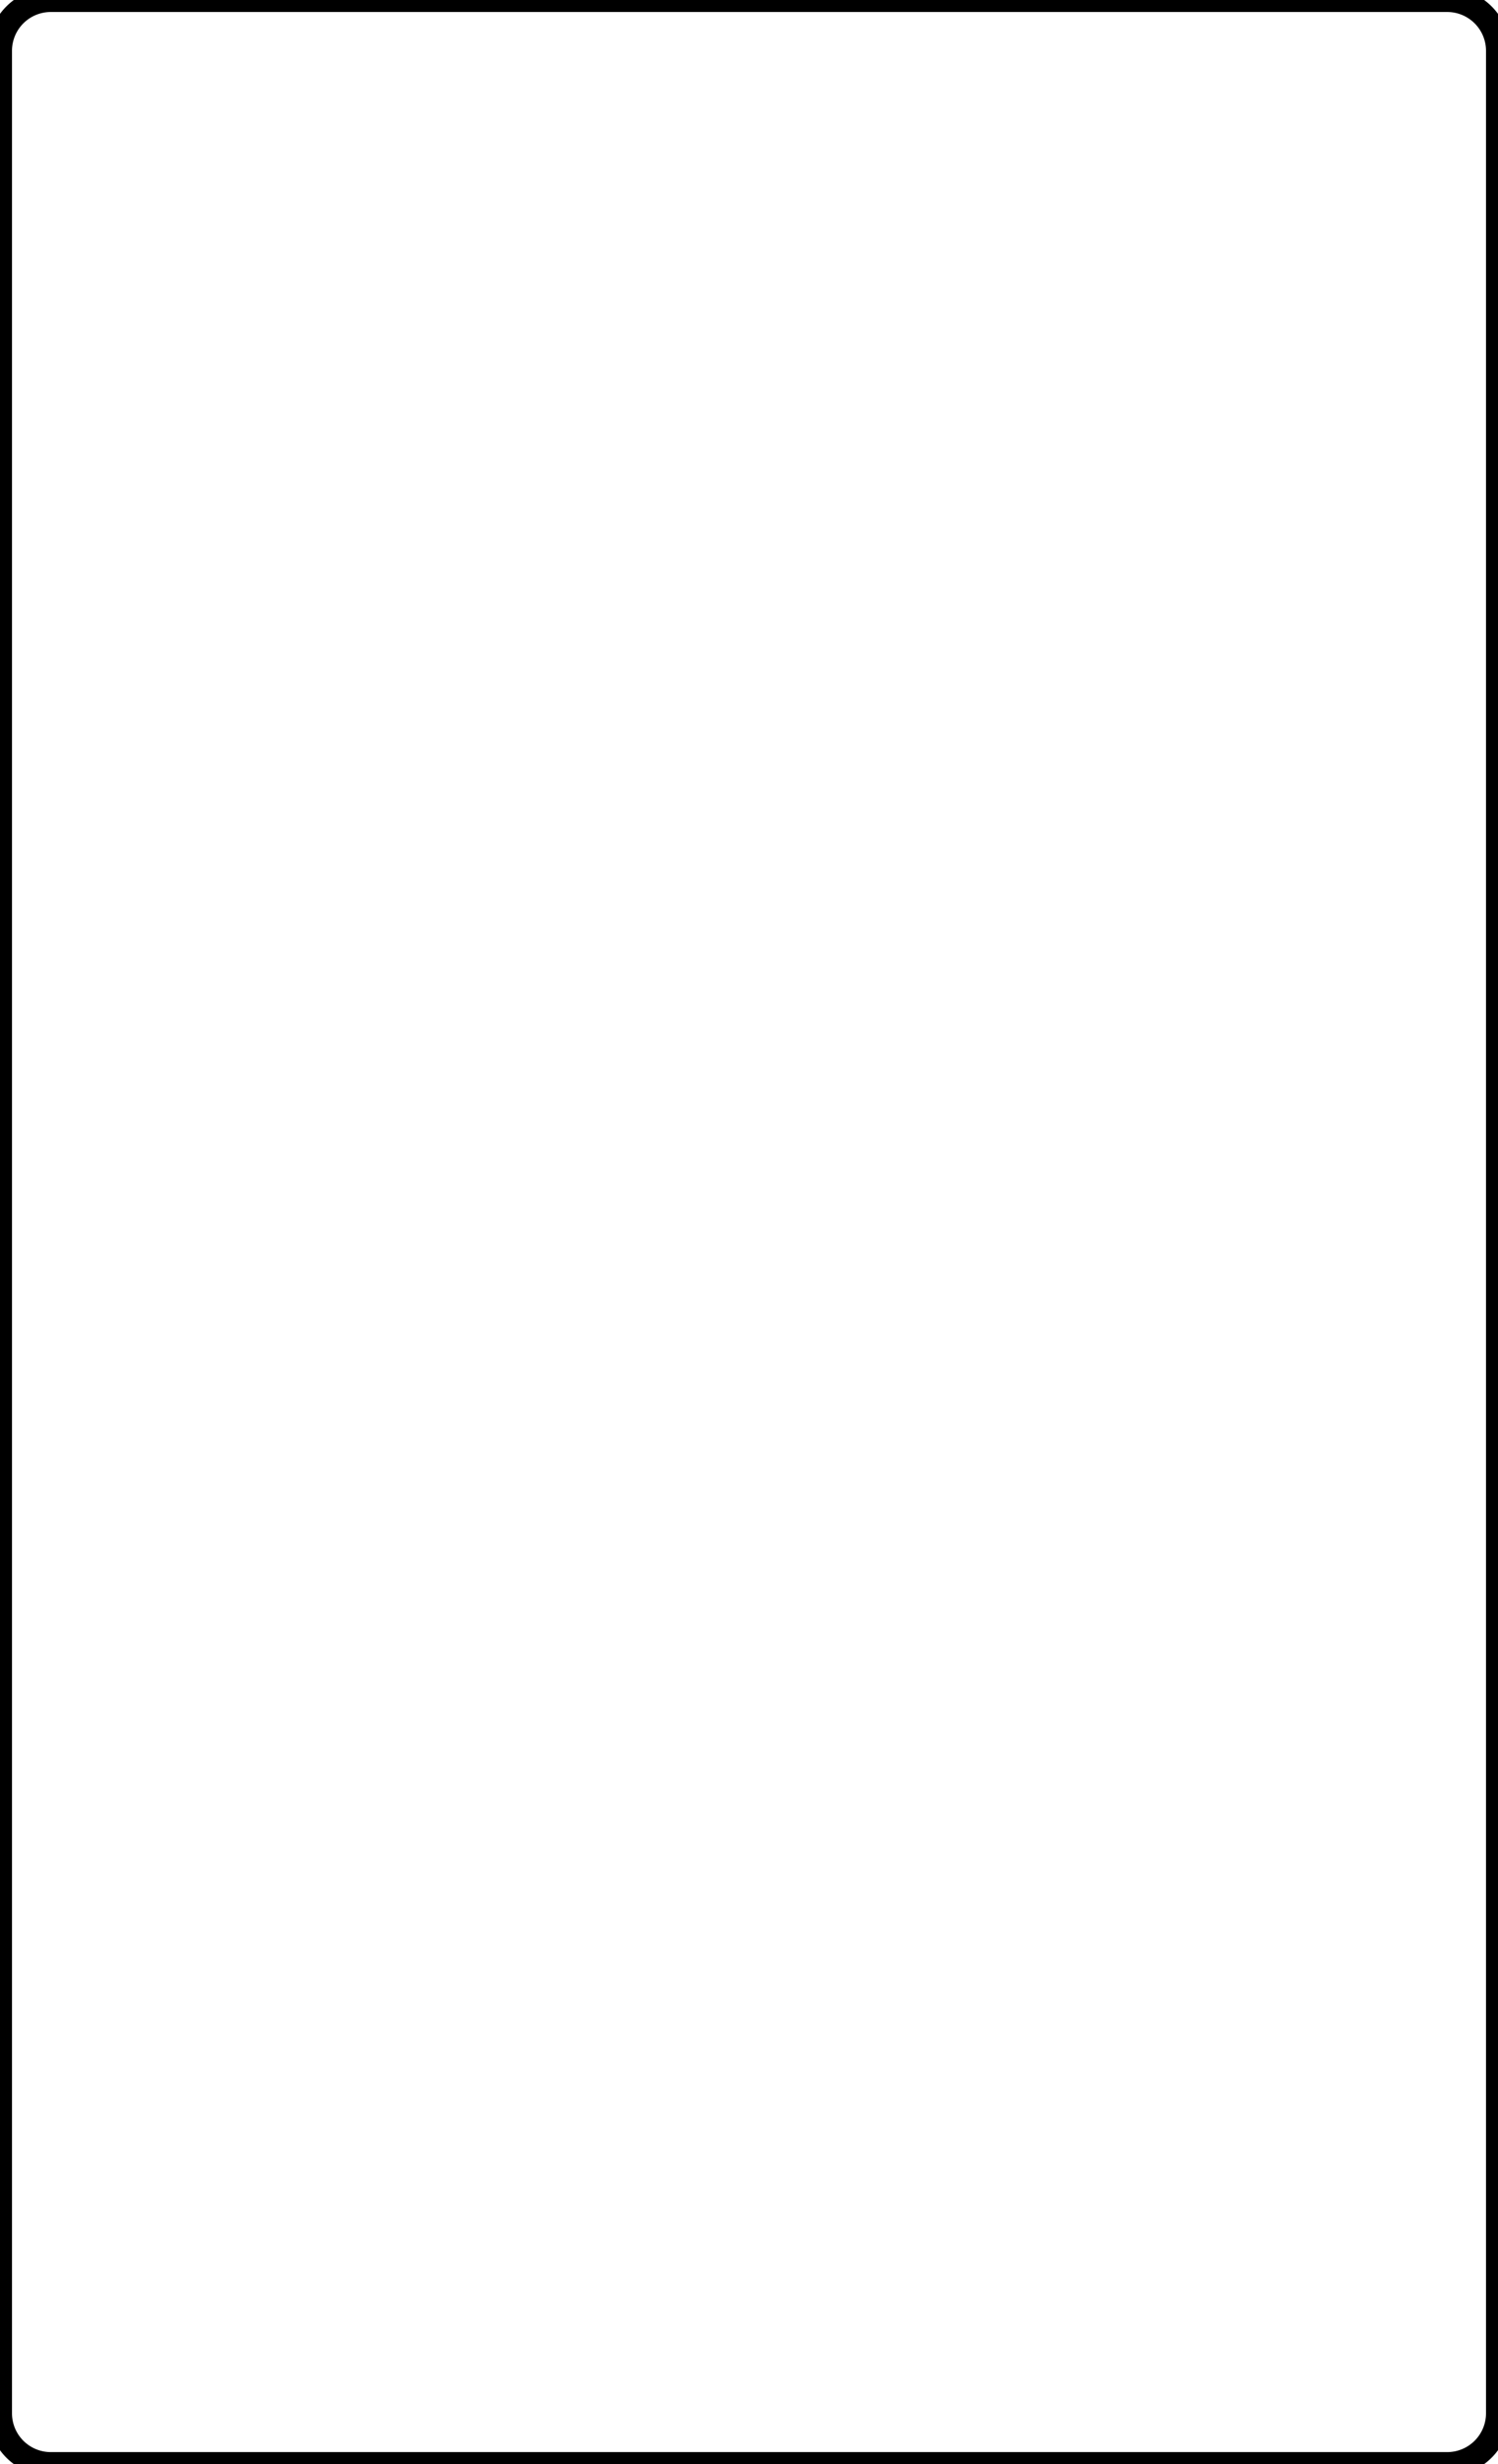 <svg width="59mm" height="97mm" viewBox="0 0 59 97" xmlns="http://www.w3.org/2000/svg"><g id="svgGroup" stroke-linecap="round" fill-rule="evenodd" font-size="9pt" stroke="#000" stroke-width="0.25mm" fill="none" style="stroke:#000;stroke-width:0.25mm;fill:none"><path d="M 2 97 L 57 97 A 2 2 0 0 0 59 95 L 59 2 A 2 2 0 0 0 57 0 L 2 0 A 2 2 0 0 0 0 2 L 0 95 A 2 2 0 0 0 2 97 Z" vector-effect="non-scaling-stroke"/></g></svg>